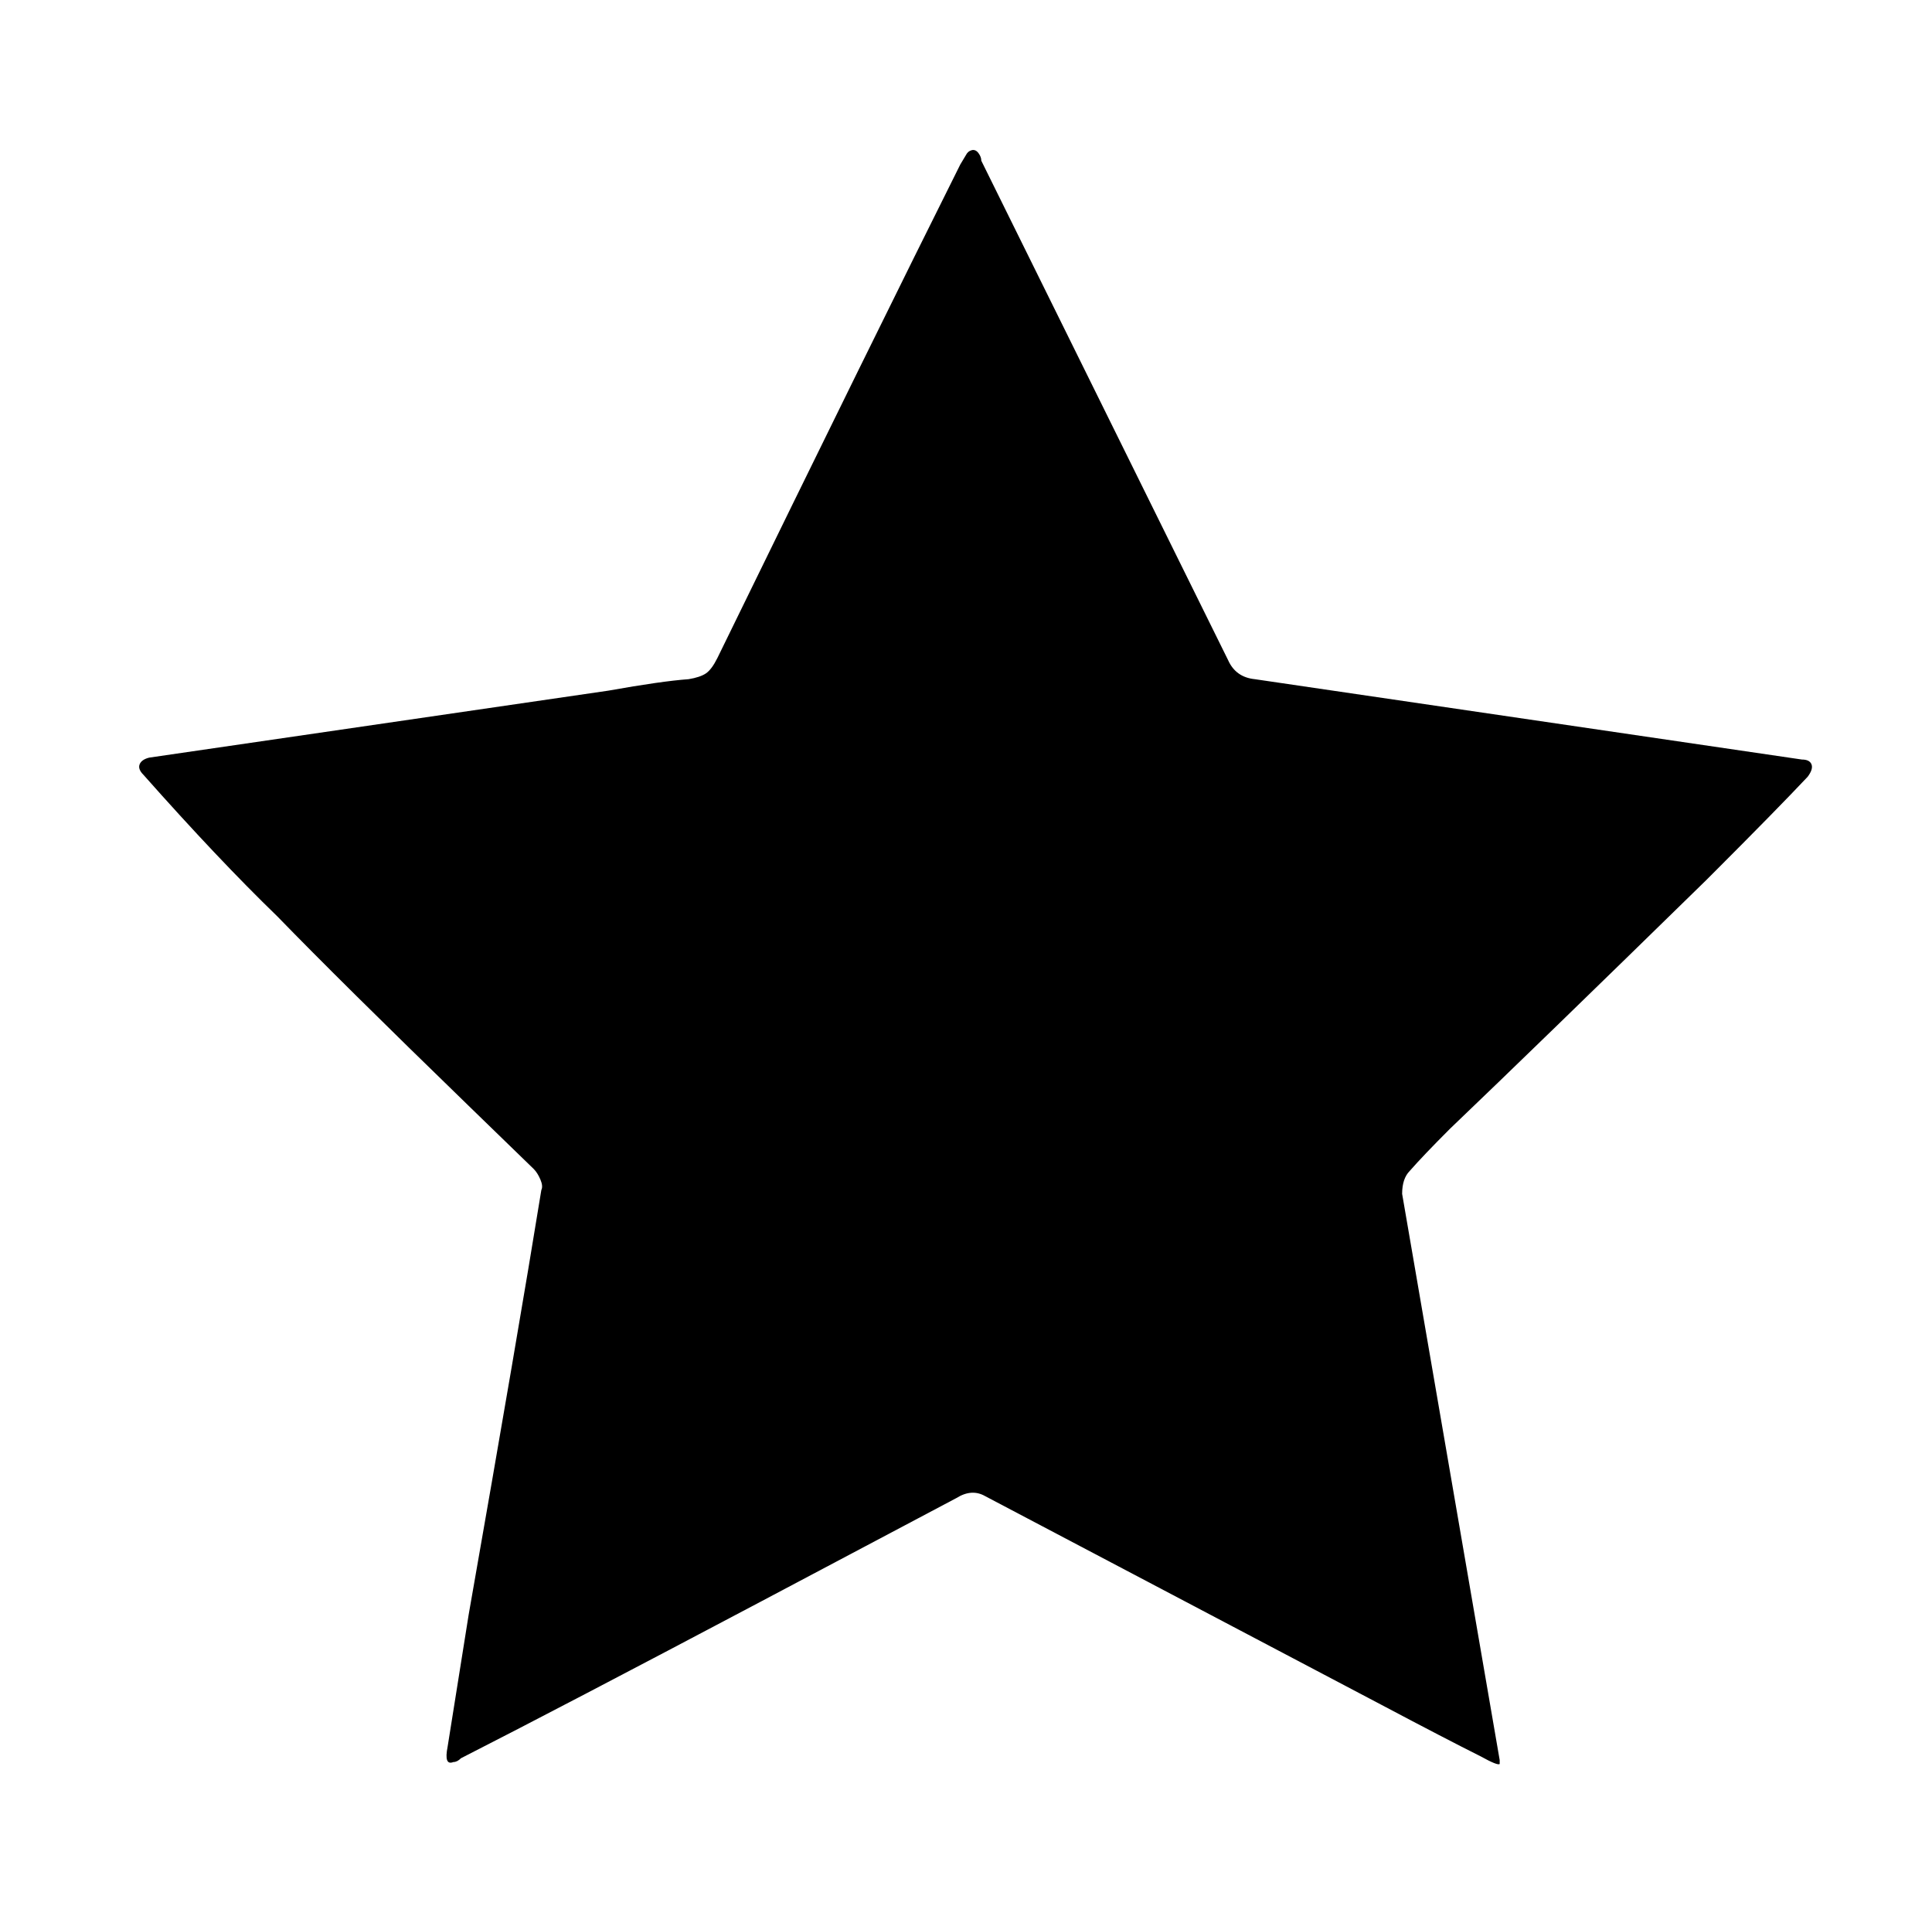 <svg xmlns="http://www.w3.org/2000/svg" viewBox="-10 0 1010 1000"><path d="M935 406q-16 17-50 51l-3 3q-89 87-134 130-14 14-21 22-4 4-4 12l51 296v2q-1 1-10-4-18-9-52-27L505 782q-7-4-15 1l-102 54q-104 55-157 82-2 2-4 2-5 2-3-8l11-69q26-148 38-222 1-2-.5-5.5T269 611l-34-33q-67-65-100-99-31-30-70-74-3-3-2-5.5t5-3.5l240-35q28-5 42-6 6-1 9-3t6-8q84-172 127-258l3-5q1-2 3-2.5t3.5 1.5 1.5 4l129 261q4 9 14 10l286 42q4 0 5 2.5t-2 6.5z"/></svg>